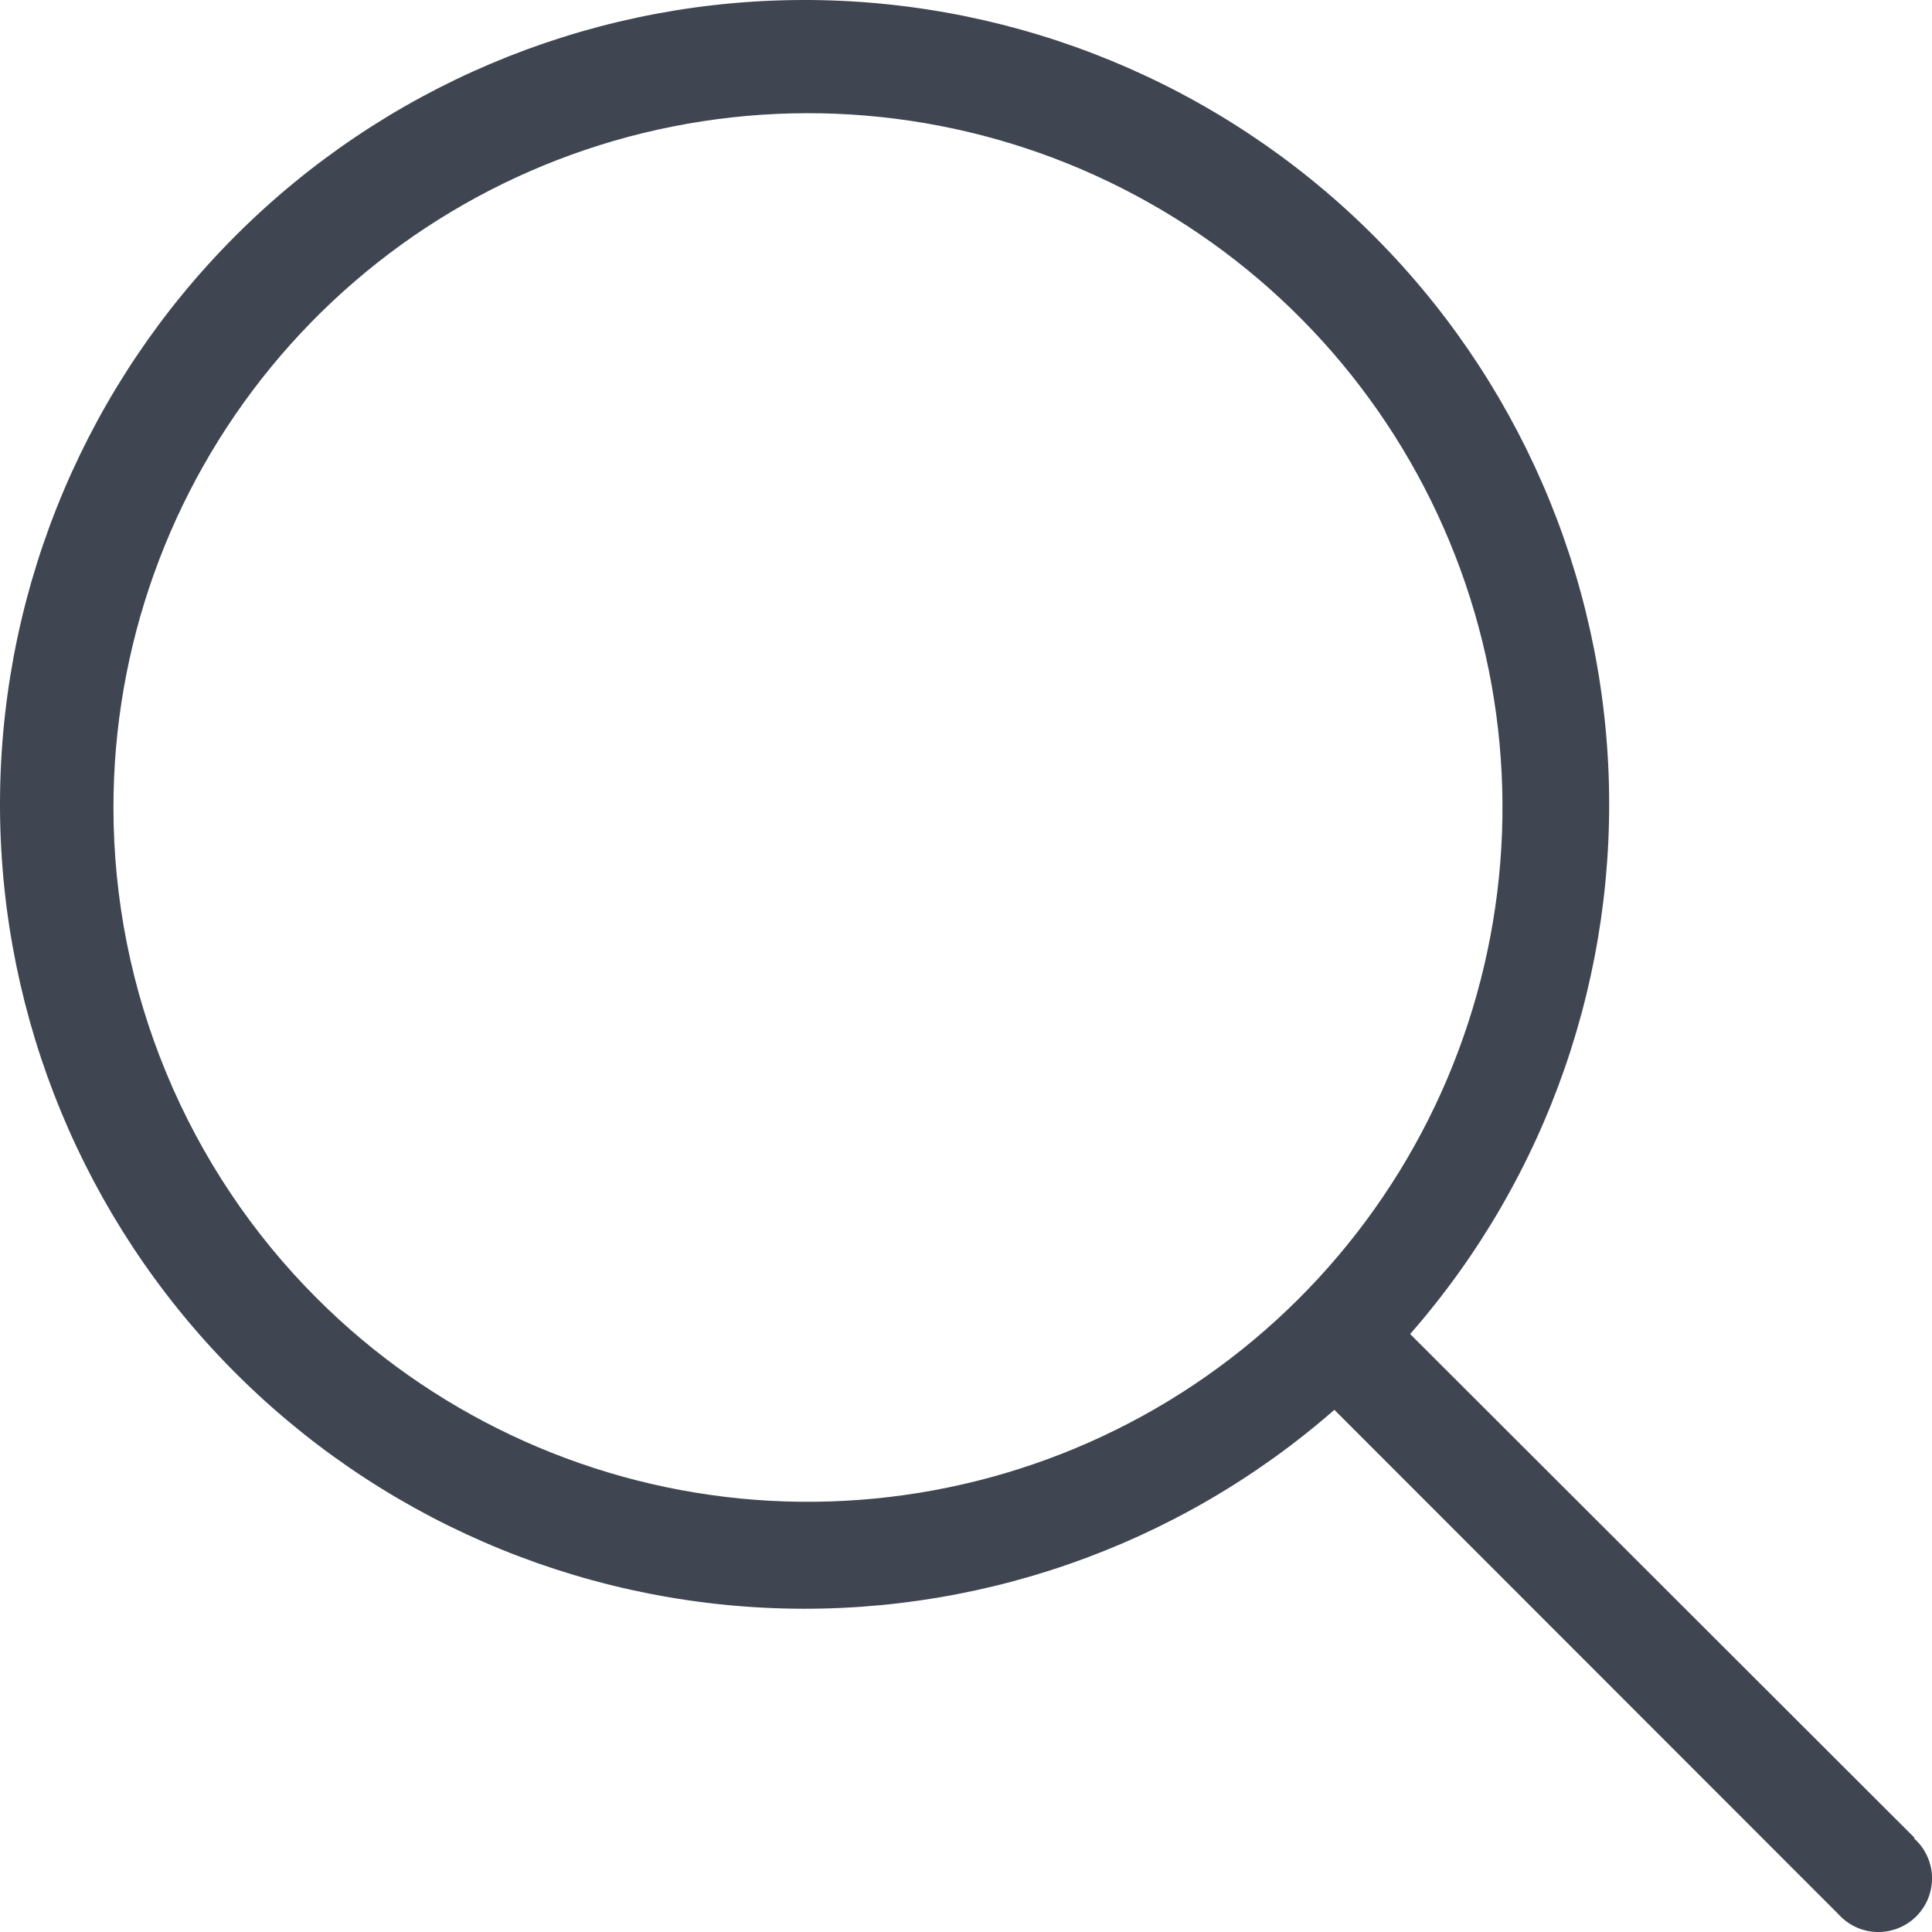 <svg xmlns="http://www.w3.org/2000/svg" width="18" height="18" viewBox="0 0 18 18" fill="none">
  <path d="M17.837 17.122L13.138 12.429C14.419 10.966 15.08 9.062 14.983 7.12C14.886 5.178 14.038 3.35 12.617 2.021C11.197 0.693 9.316 -0.031 7.371 0.001C5.427 0.033 3.571 0.82 2.196 2.195C0.82 3.57 0.033 5.425 0.001 7.37C-0.031 9.314 0.693 11.194 2.022 12.614C3.351 14.034 5.179 14.882 7.122 14.979C9.064 15.076 10.969 14.415 12.432 13.135L17.126 17.832C17.172 17.883 17.227 17.924 17.288 17.953C17.35 17.982 17.417 17.998 17.485 18C17.553 18.002 17.621 17.99 17.684 17.965C17.748 17.94 17.805 17.902 17.854 17.854C17.902 17.805 17.94 17.748 17.965 17.685C17.99 17.621 18.002 17.553 18 17.485C17.998 17.417 17.982 17.35 17.953 17.289C17.924 17.227 17.883 17.172 17.832 17.127L17.837 17.122ZM1.057 7.522C1.057 6.026 1.577 4.575 2.526 3.419C3.476 2.262 4.798 1.47 6.266 1.179C7.734 0.887 9.258 1.113 10.578 1.819C11.898 2.524 12.933 3.665 13.506 5.048C14.079 6.431 14.154 7.969 13.719 9.401C13.285 10.833 12.367 12.07 11.122 12.902C9.878 13.733 8.383 14.107 6.893 13.961C5.404 13.814 4.011 13.155 2.953 12.097C2.352 11.497 1.875 10.783 1.55 9.998C1.224 9.213 1.057 8.372 1.057 7.522Z" fill="#3F4651"/>
</svg>